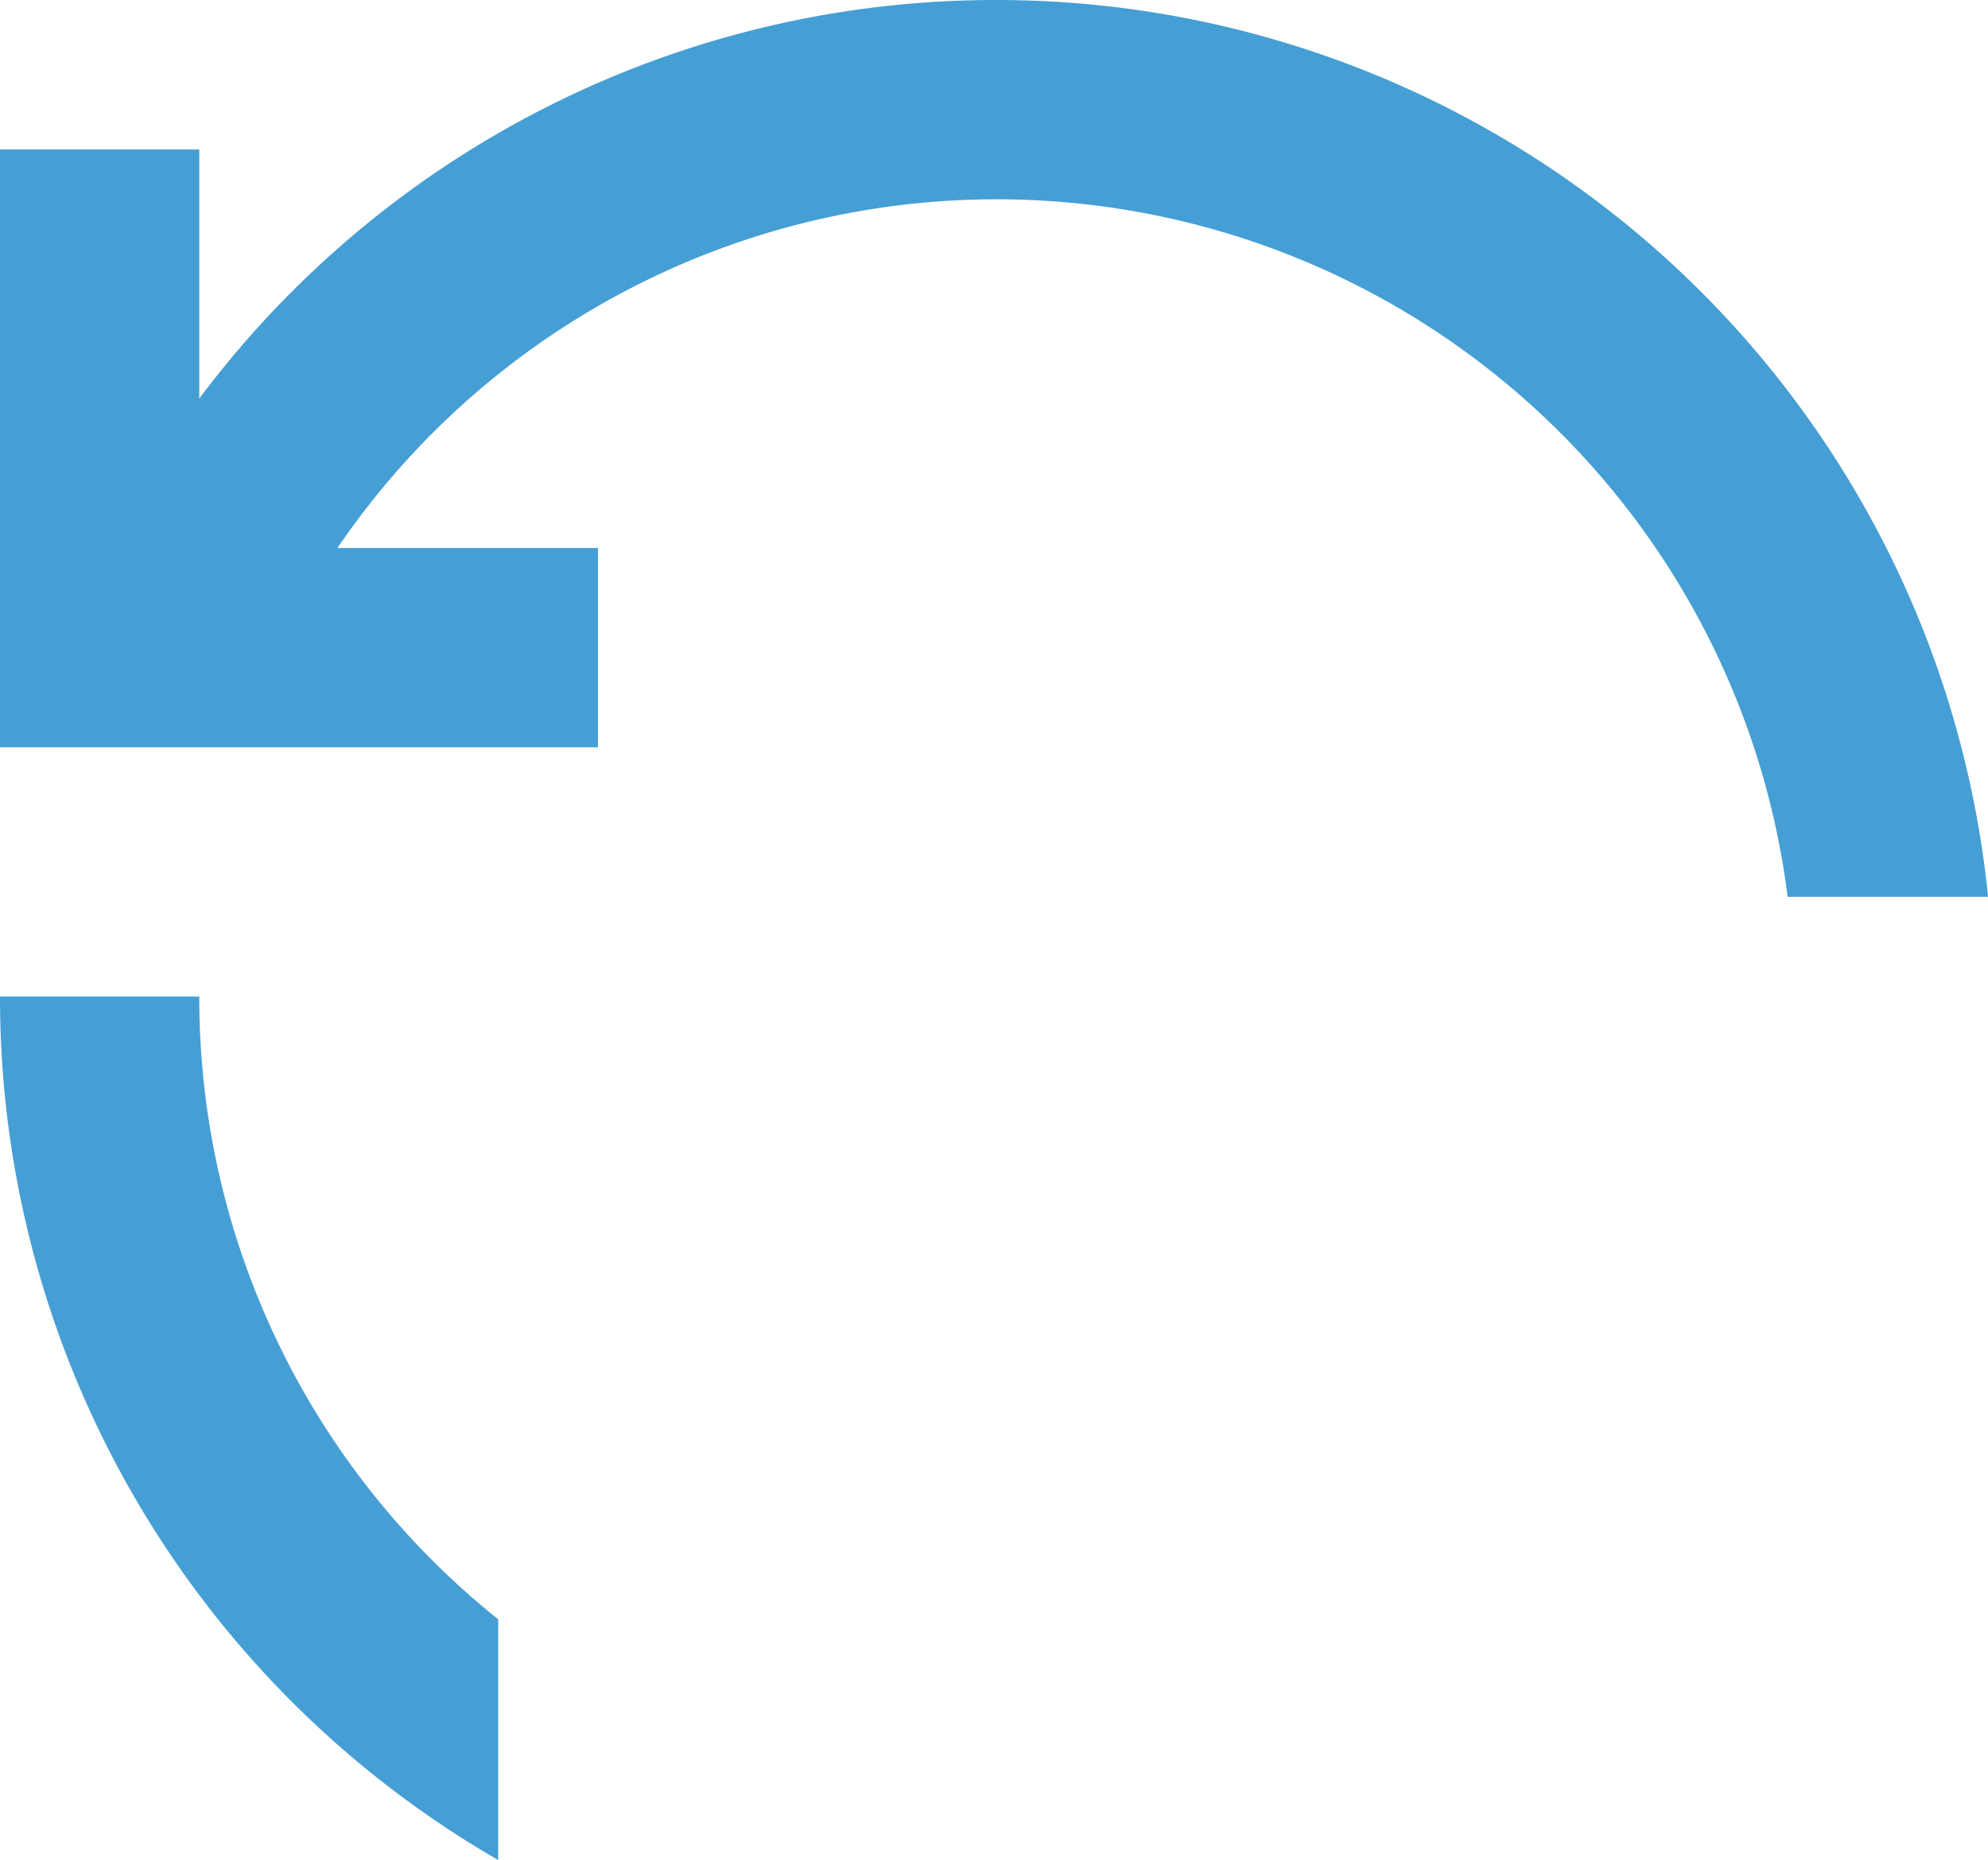 <svg xmlns="http://www.w3.org/2000/svg" width="27.773" height="25.98" viewBox="0 0 27.773 25.98">
  <path id="_24-hours-line" data-name="24-hours-line" d="M5.784,16.922a11.117,11.117,0,0,0,4.176,8.7v3.363A13.914,13.914,0,0,1,3,16.922ZM16.922,3A13.923,13.923,0,0,1,30.774,15.529h-2.8a11.139,11.139,0,0,0-20.26-4.873h3.64v2.784H3V5.088H5.784v3.48A13.894,13.894,0,0,1,16.922,3Z" transform="translate(-3 -3)" fill="#459fd4"/>
</svg>
